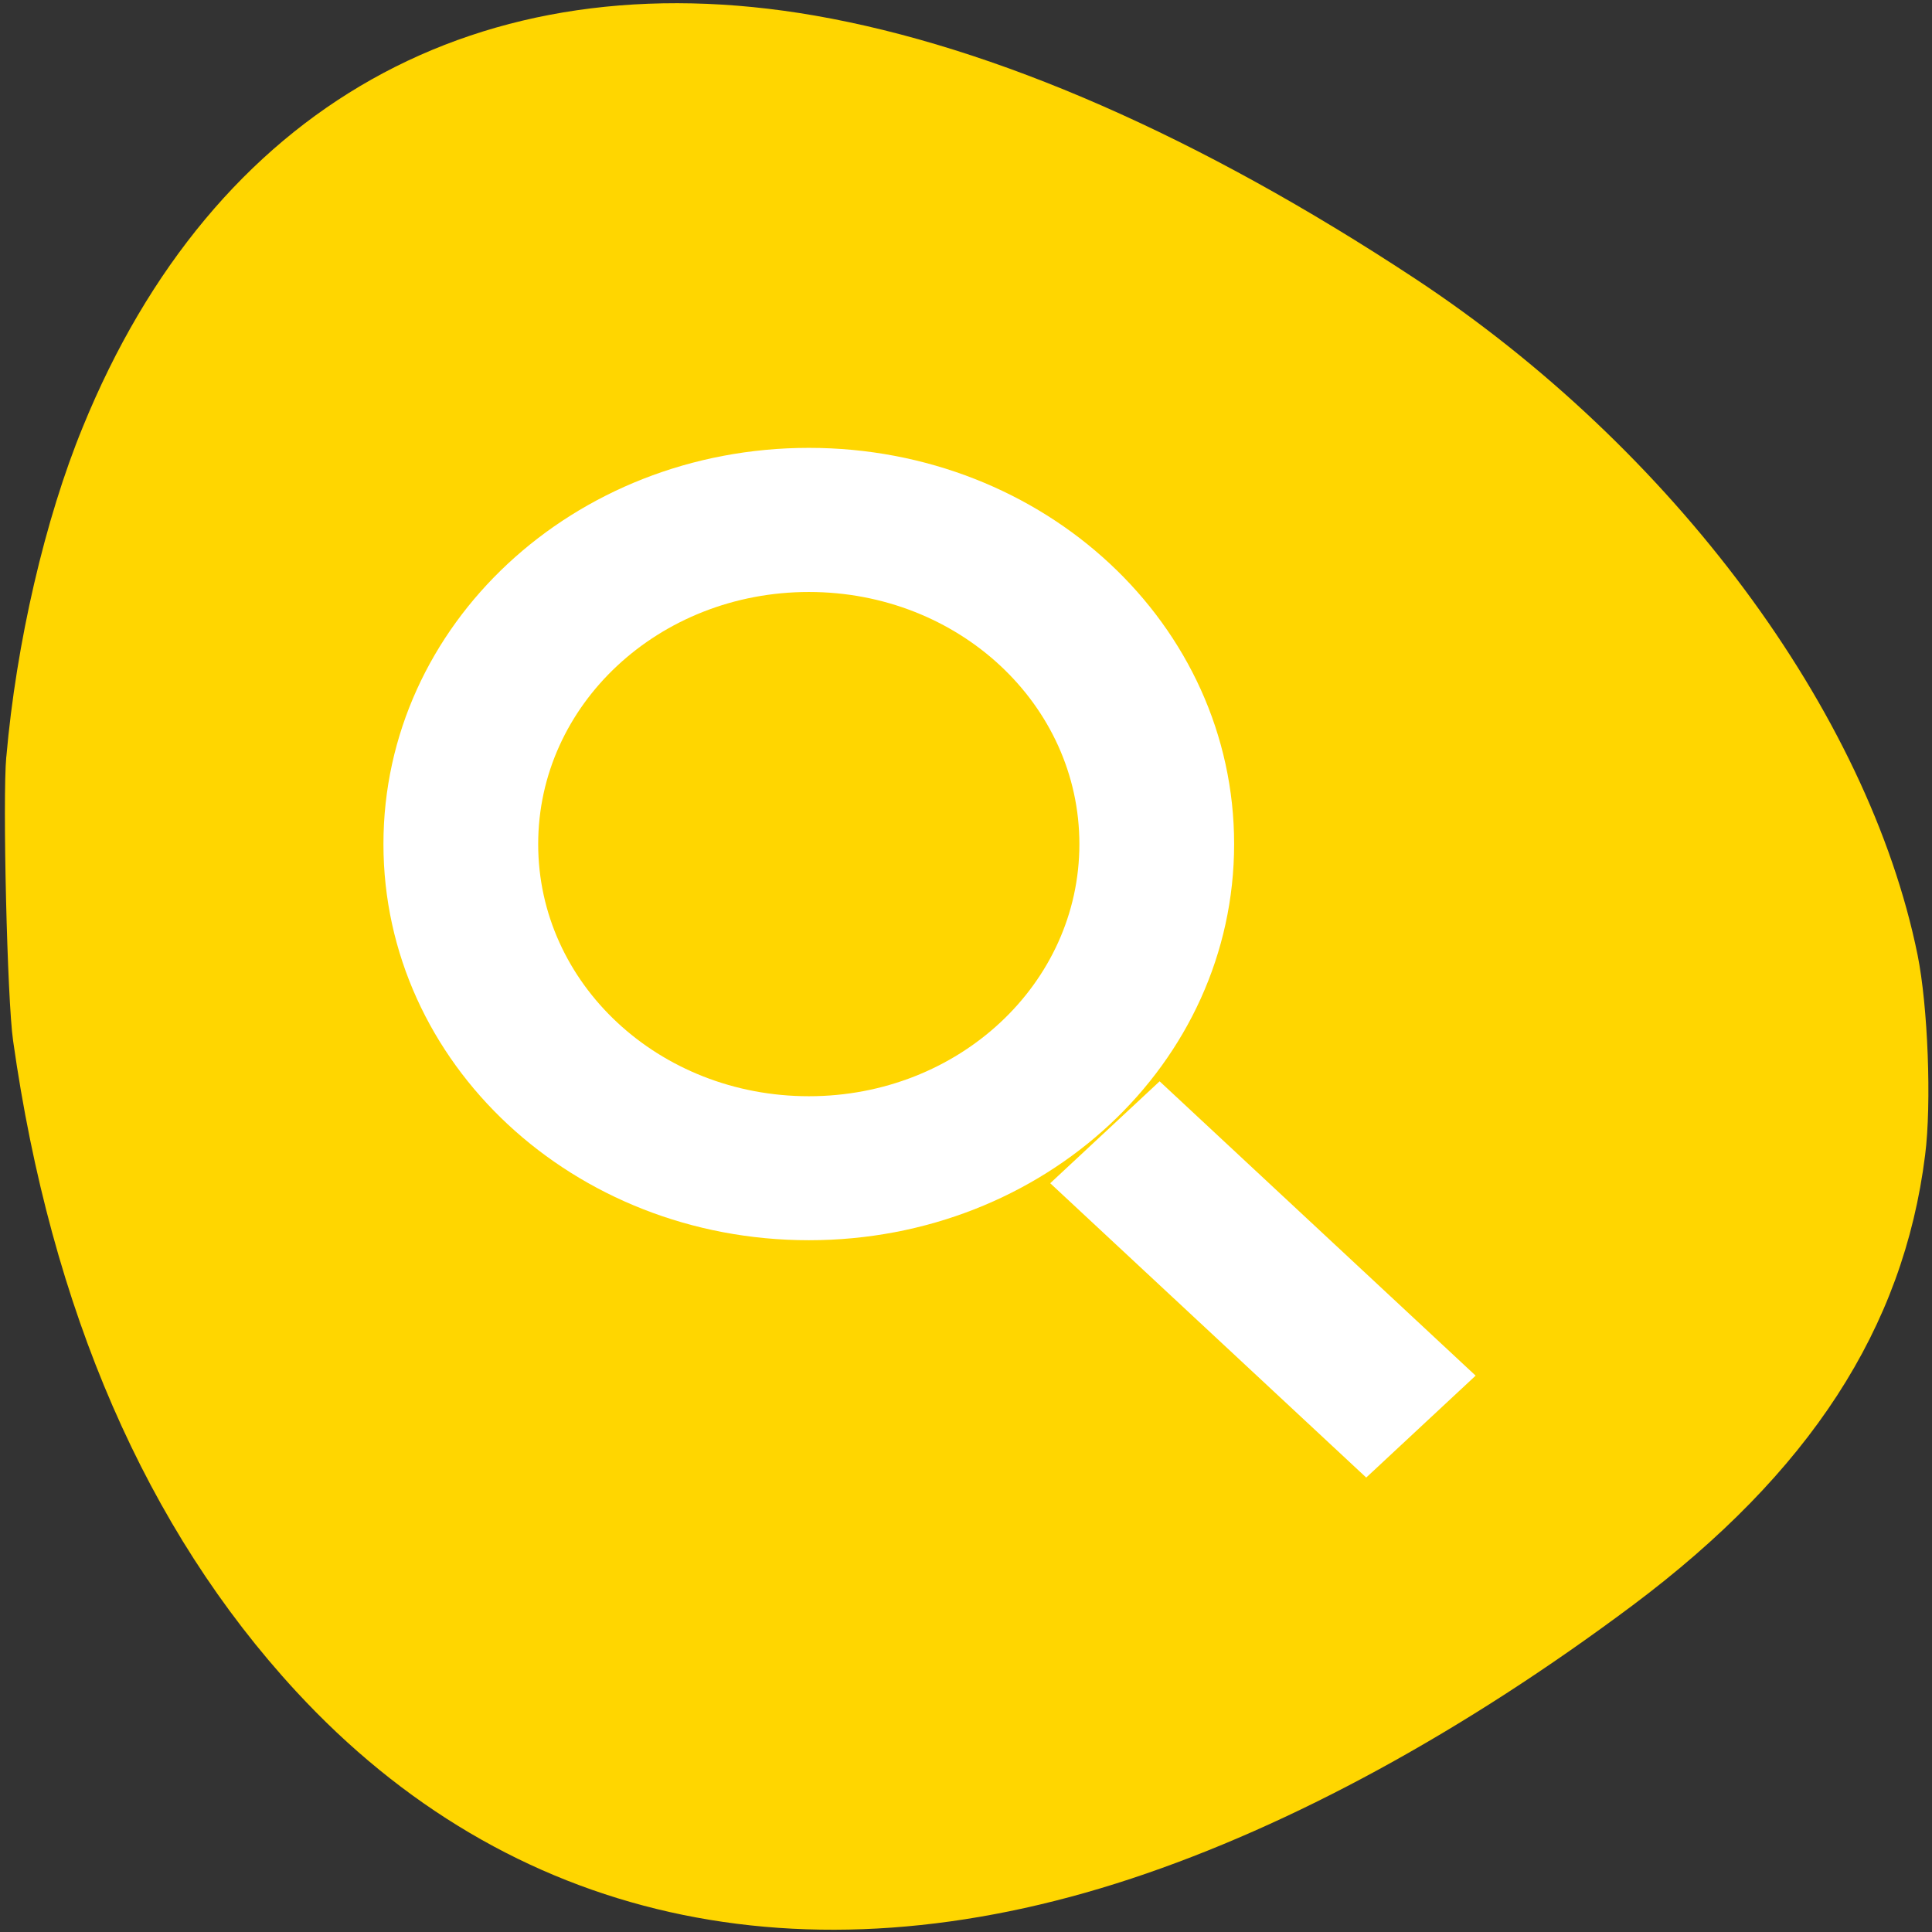 <svg xmlns="http://www.w3.org/2000/svg" viewBox="0 0 32 32"><rect x="0" y="0" width="32" height="32" fill="#333333" stroke="none"/><path d="m 0.105 12.535 c 0.164 -1.883 0.641 -3.941 1.266 -5.461 c 2.164 -5.309 6.562 -7.781 12.125 -6.816 c 2.984 0.52 6.367 2 9.945 4.359 c 4.266 2.816 7.5 7.168 8.32 11.199 c 0.172 0.852 0.234 2.461 0.125 3.316 c -0.359 2.871 -1.914 5.262 -4.844 7.457 c -2.801 2.094 -5.648 3.648 -8.305 4.527 c -5.453 1.801 -10.316 0.711 -13.836 -3.105 c -2.477 -2.684 -4.055 -6.316 -4.684 -10.773 c -0.098 -0.668 -0.176 -4.016 -0.113 -4.703" style="fill:#ffd600"/><path d="m 13.398 7.418 c -3.902 0 -7.047 2.93 -7.047 6.562 c 0 3.633 3.145 6.562 7.047 6.562 c 3.902 0 7.043 -2.93 7.043 -6.562 c 0 -3.633 -3.141 -6.562 -7.043 -6.562 m 0 2.387 c 2.48 0 4.48 1.863 4.48 4.176 c 0 2.312 -2 4.176 -4.48 4.176 c -2.484 0 -4.484 -1.863 -4.484 -4.176 c 0 -2.312 2 -4.176 4.484 -4.176 m 5.809 8.105 l -1.812 1.688 l 5.234 4.875 l 1.812 -1.688" style="fill:#fff;fill-rule:evenodd"/></svg>